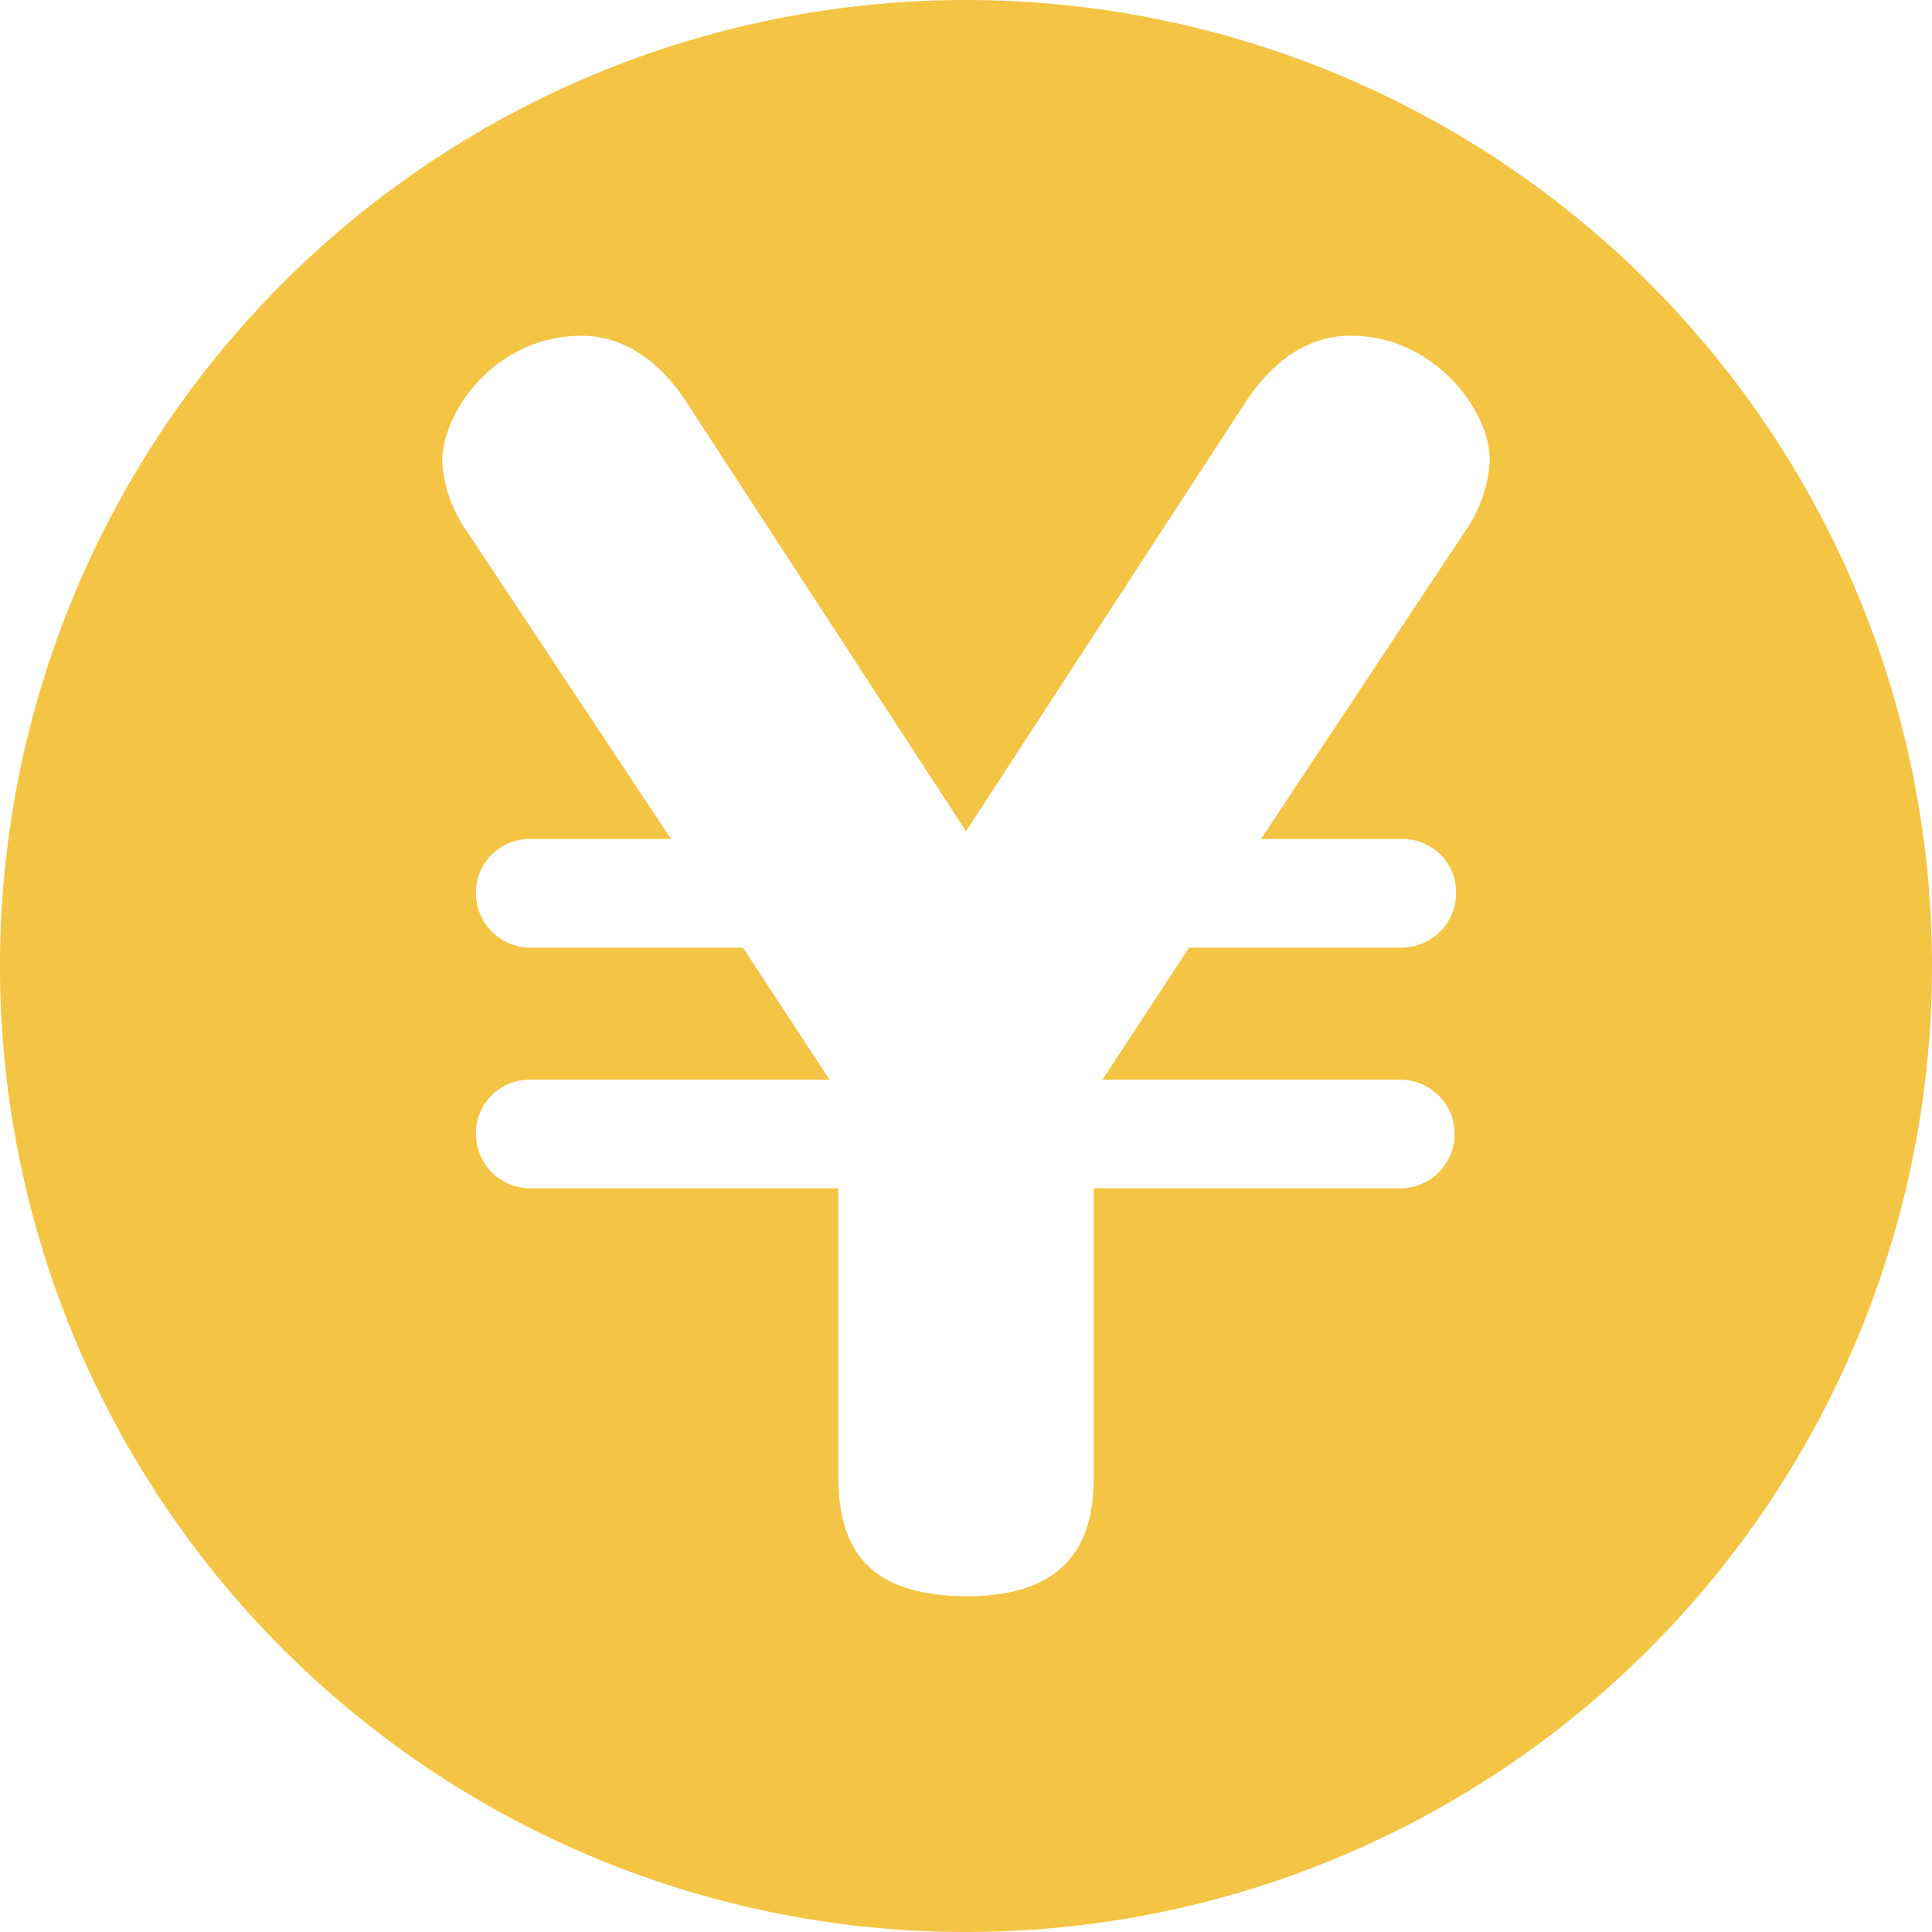 <svg id="Layer_1" data-name="Layer 1" xmlns="http://www.w3.org/2000/svg" viewBox="0 0 158 158"><defs><style>.cls-1{fill:#f4c444;}</style></defs><title>ico_yen_in_yellow_circle</title><path class="cls-1" d="M82.63.63a79,79,0,1,0,79,79A79,79,0,0,0,82.63.63Zm40.92,43.3-16.8,25.32h11.4a4.35,4.35,0,0,1,4.56,4.32,4.48,4.48,0,0,1-4.56,4.56H100.87l-7.08,10.8h24.36a4.44,4.44,0,1,1,0,8.88H93.07v23.52c0,3.48-.6,9.84-10.32,9.84-7.44,0-10.56-3.24-10.56-9.72V97.81H47.11a4.46,4.46,0,0,1-4.56-4.44,4.39,4.39,0,0,1,4.56-4.44H71.47l-7.08-10.8H47.11a4.46,4.46,0,0,1-4.56-4.44,4.38,4.38,0,0,1,4.56-4.44h11.4L41.71,43.93a11.06,11.06,0,0,1-1.92-5.52c0-4.2,4.44-10.32,11.4-10.32,3.84,0,6.72,2.52,8.64,5.52l22.8,35,22.8-35c3.6-5.52,7.56-5.52,8.76-5.52,6.6,0,11.28,6,11.28,10.2A11.34,11.34,0,0,1,123.55,43.93Z" transform="translate(-3.63 -0.63)"/></svg>